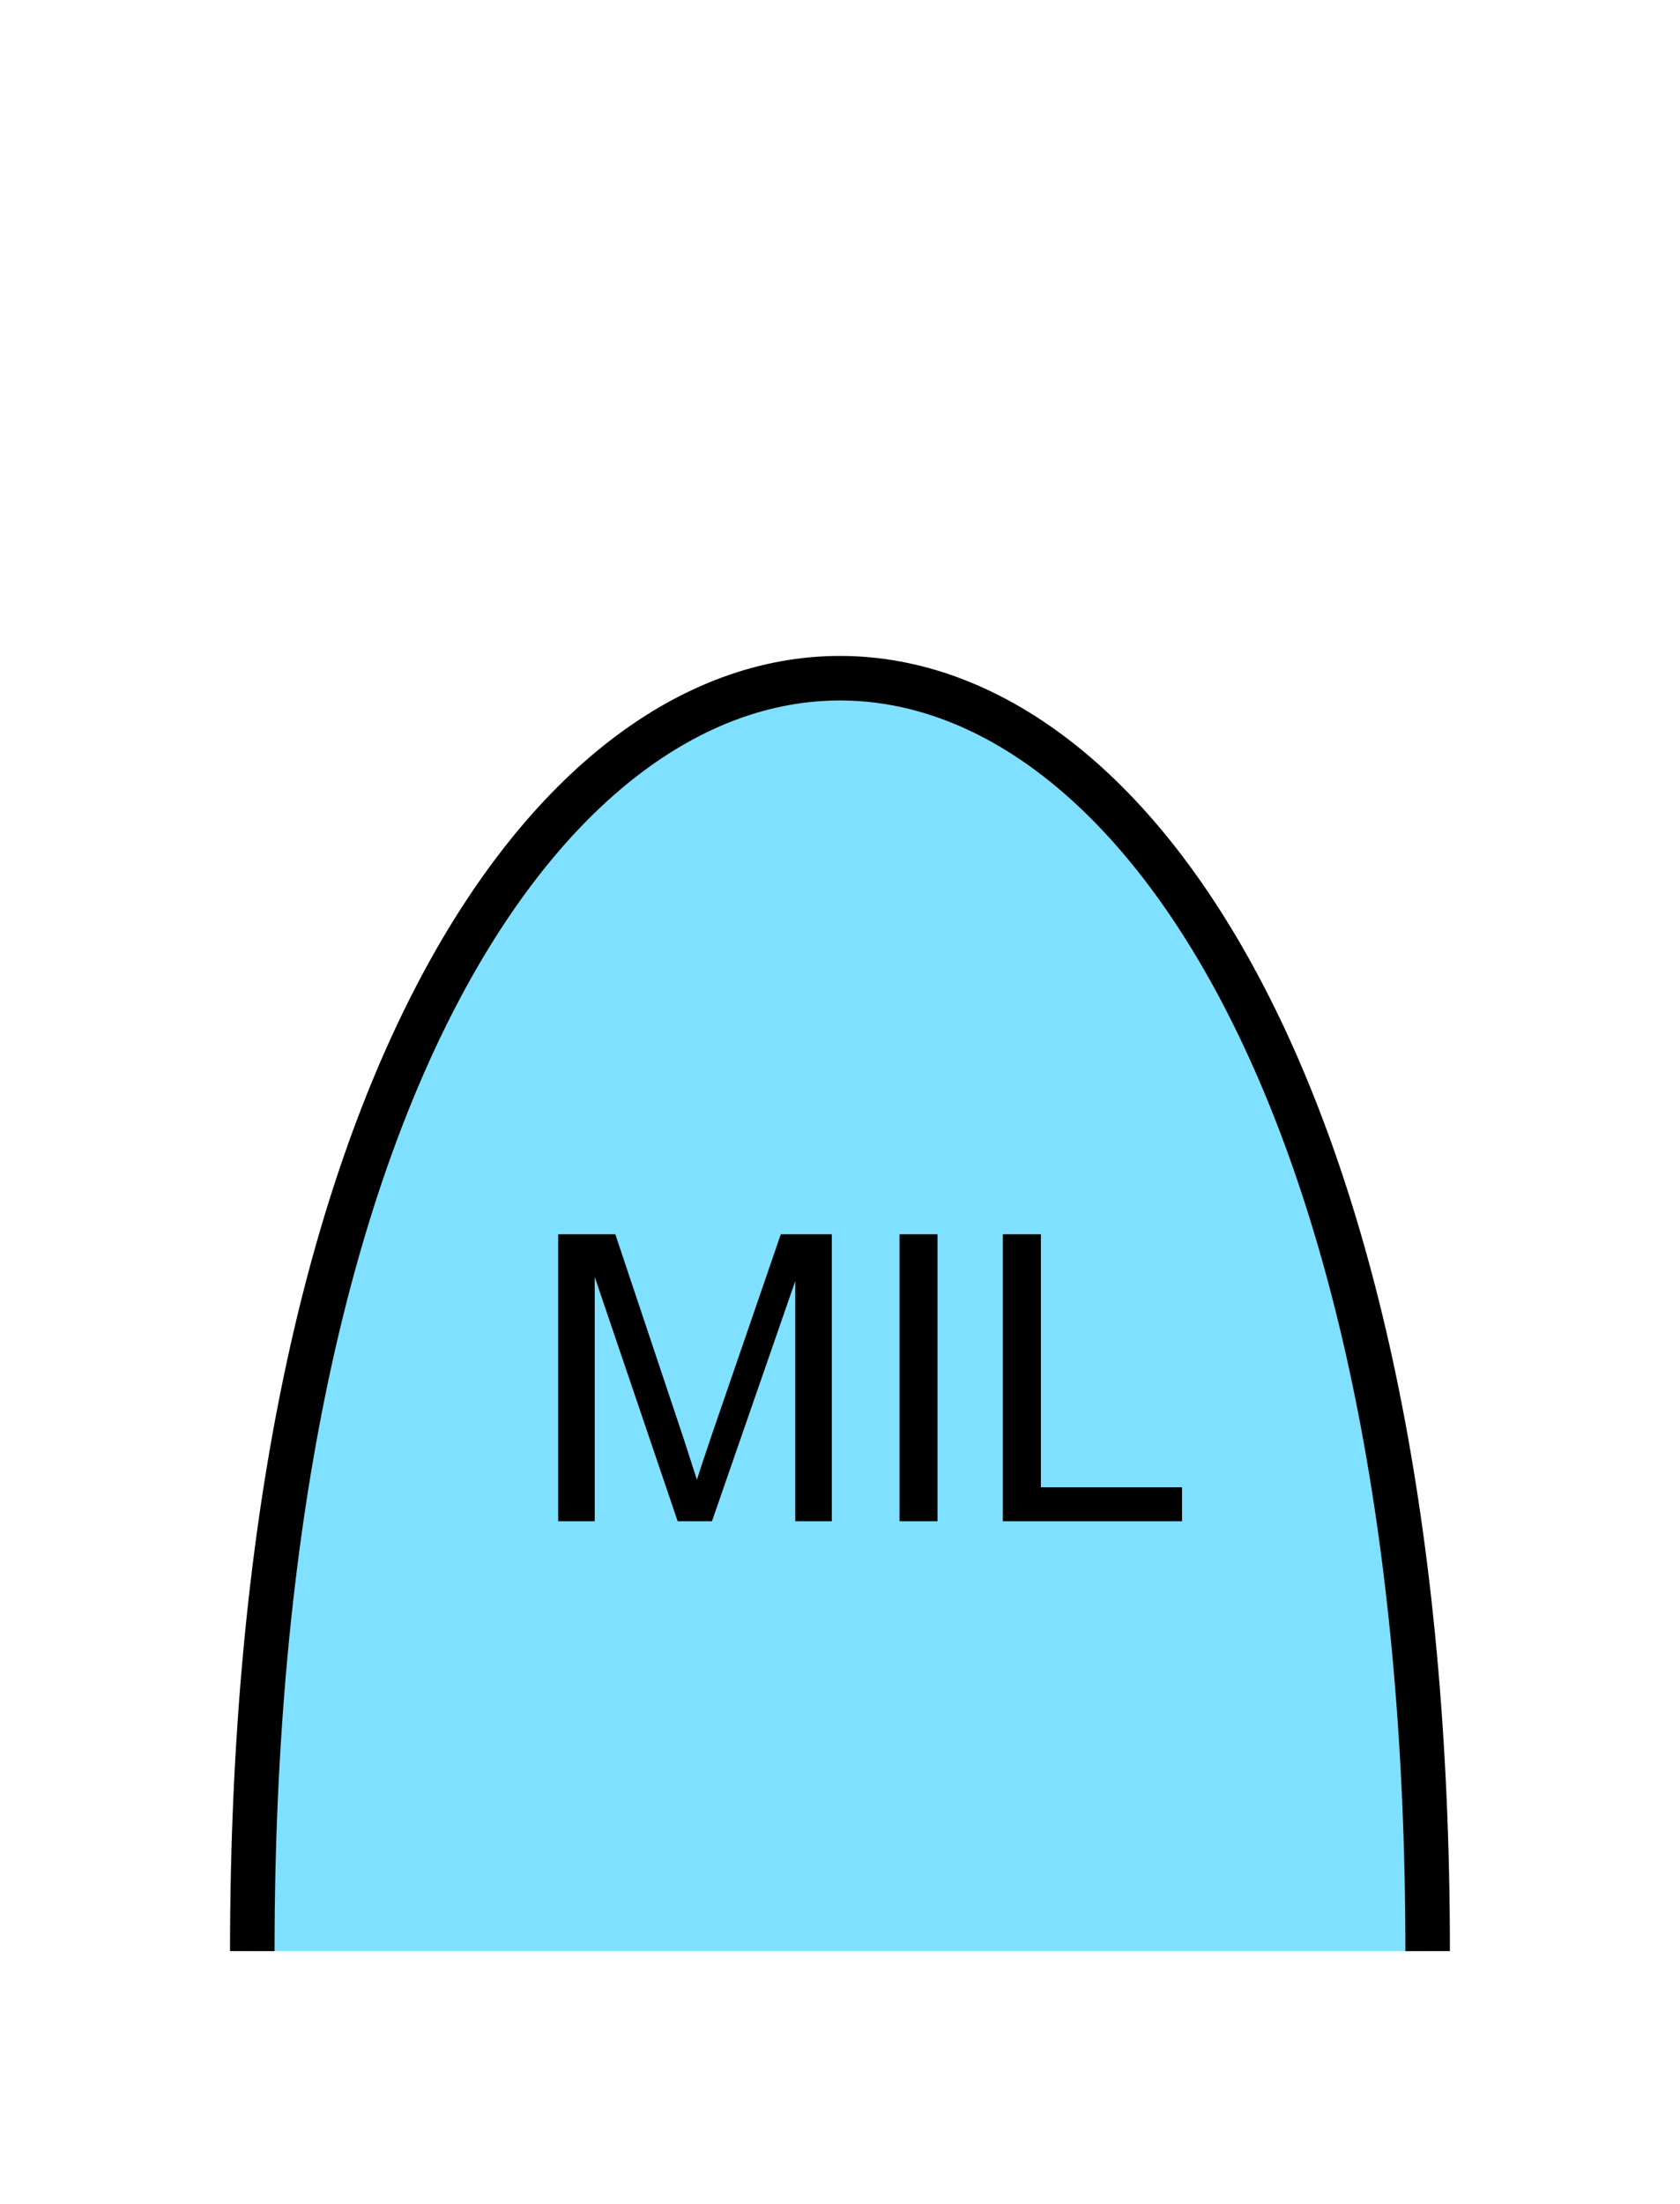<?xml version="1.0" encoding="UTF-8" standalone="no"?>
<svg
   xmlns:dc="http://purl.org/dc/elements/1.1/"
   xmlns:cc="http://creativecommons.org/ns#"
   xmlns:rdf="http://www.w3.org/1999/02/22-rdf-syntax-ns#"
   xmlns:svg="http://www.w3.org/2000/svg"
   xmlns="http://www.w3.org/2000/svg"
   id="svg11"
   height="125.53mm"
   width="95.75mm"
   version="1.0">
  <defs
     id="defs3">
    <pattern
       y="0"
       x="0"
       height="6"
       width="6"
       patternUnits="userSpaceOnUse"
       id="EMFhbasepattern" />
  </defs>
  <path
     id="path5"
     d="  M 307.531,420.058   C 307.531,54.665 54.345,54.665 54.345,420.058   z "
     style="fill:#80e0ff;fill-rule:evenodd;fill-opacity:1;stroke:none;" />
  <path
     id="path7"
     d="  M 307.531,420.058   C 307.531,54.665 54.345,54.665 54.345,420.058  "
     style="fill:none;stroke:#000000;stroke-width:9.59px;stroke-linecap:butt;stroke-linejoin:miter;stroke-miterlimit:10;stroke-dasharray:none;stroke-opacity:1;" />
  <path
     id="path9"
     d="  M 120.239,327.511   L 120.239,265.733   L 132.547,265.733   L 147.172,309.449   C 148.491,313.525 149.49,316.602 150.129,318.6   C 150.808,316.362 151.927,313.045 153.406,308.69   L 168.191,265.733   L 179.18,265.733   L 179.18,327.511   L 171.308,327.511   L 171.308,275.803   L 153.366,327.511   L 145.973,327.511   L 128.111,274.924   L 128.111,327.511   z  M 193.765,327.511   L 193.765,265.733   L 201.957,265.733   L 201.957,327.511   z  M 216.023,327.511   L 216.023,265.733   L 224.215,265.733   L 224.215,320.198   L 254.624,320.198   L 254.624,327.511   z "
     style="fill:#000000;fill-rule:evenodd;fill-opacity:1;stroke:none;" />
</svg>
